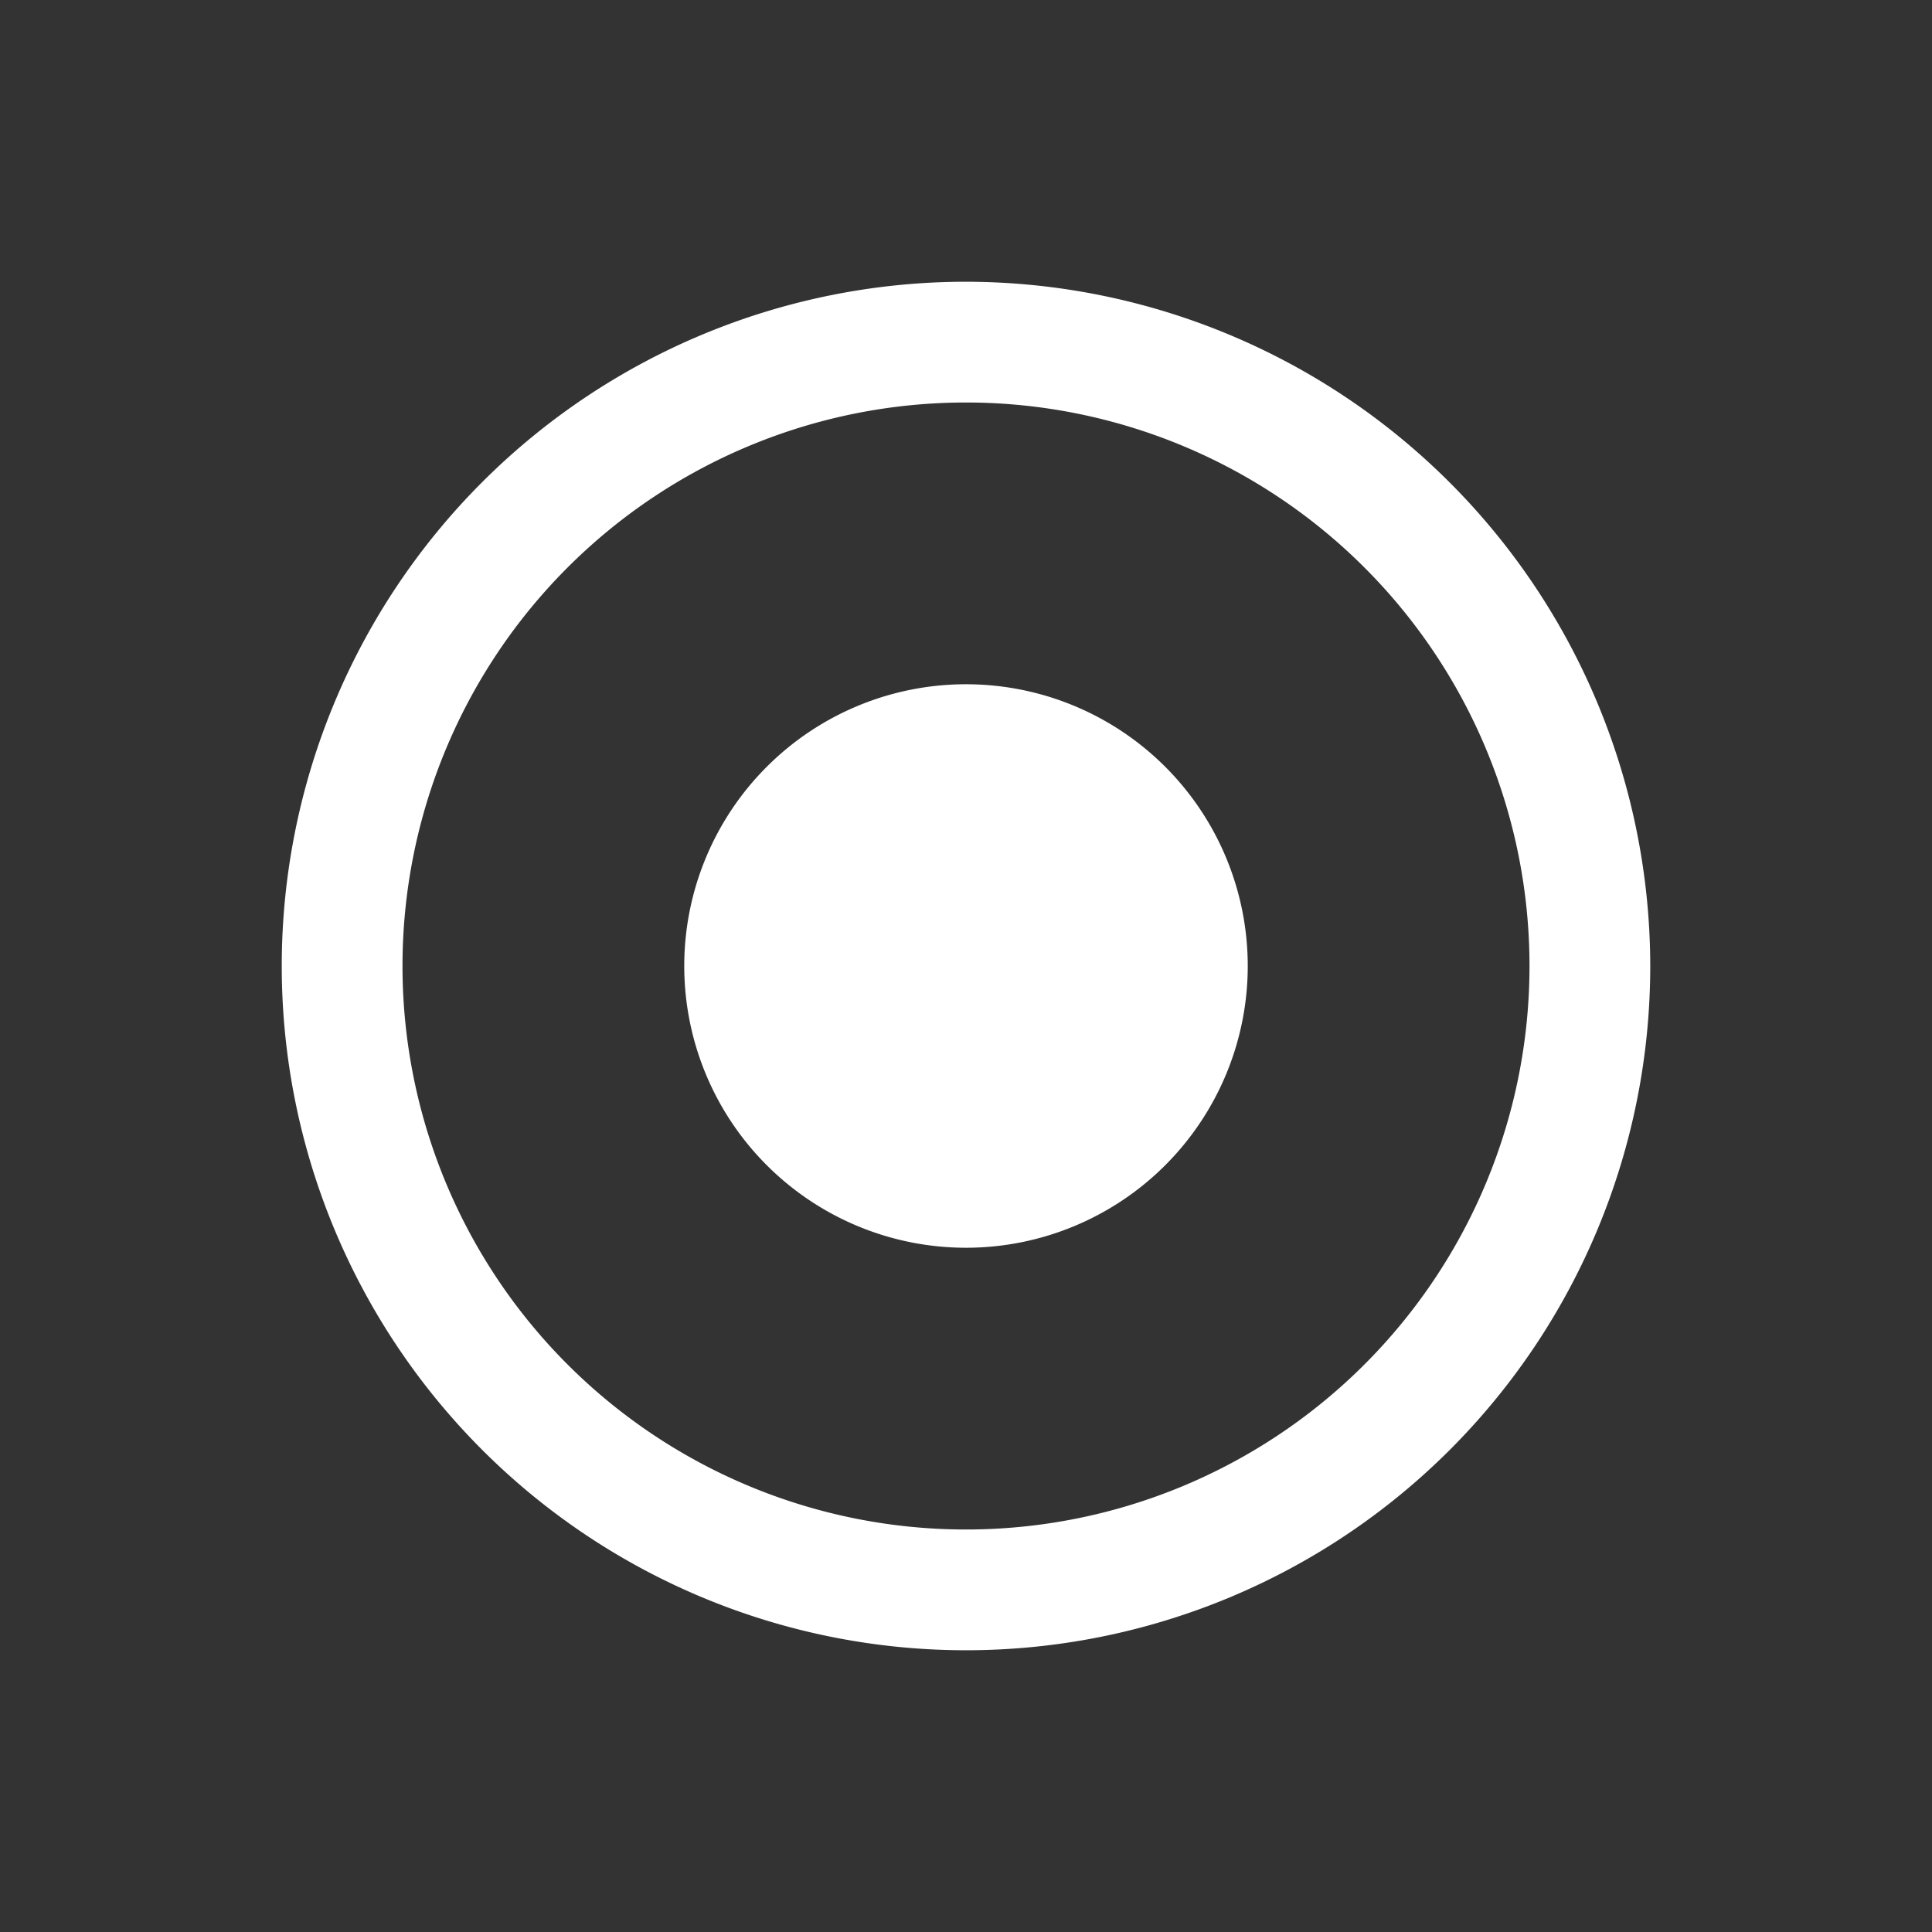 <svg xmlns="http://www.w3.org/2000/svg" viewBox="0 0 24 24"><rect x="0" y="0" width="24" height="24" fill="#333333" stroke="none"/><defs><style>.cls-1{fill:none;}.cls-2{fill:#fff;}</style></defs><g data-name="Bounding area"><polyline class="cls-1" points="24 0 24 24 0 24 0 0"/></g><path class="cls-2" d="M12,14.84A2.84,2.84,0,1,1,14.84,12,2.84,2.84,0,0,1,12,14.84Z"/><path class="cls-2" d="M12,9.81A2.19,2.19,0,1,1,9.81,12,2.19,2.19,0,0,1,12,9.81M12,8.5A3.5,3.5,0,1,0,15.5,12,3.5,3.5,0,0,0,12,8.5Z"/><path class="cls-2" d="M12,5a7,7,0,1,1-7,7,7,7,0,0,1,7-7m0-1.5A8.5,8.5,0,1,0,20.5,12,8.51,8.51,0,0,0,12,3.5Z"/></svg>